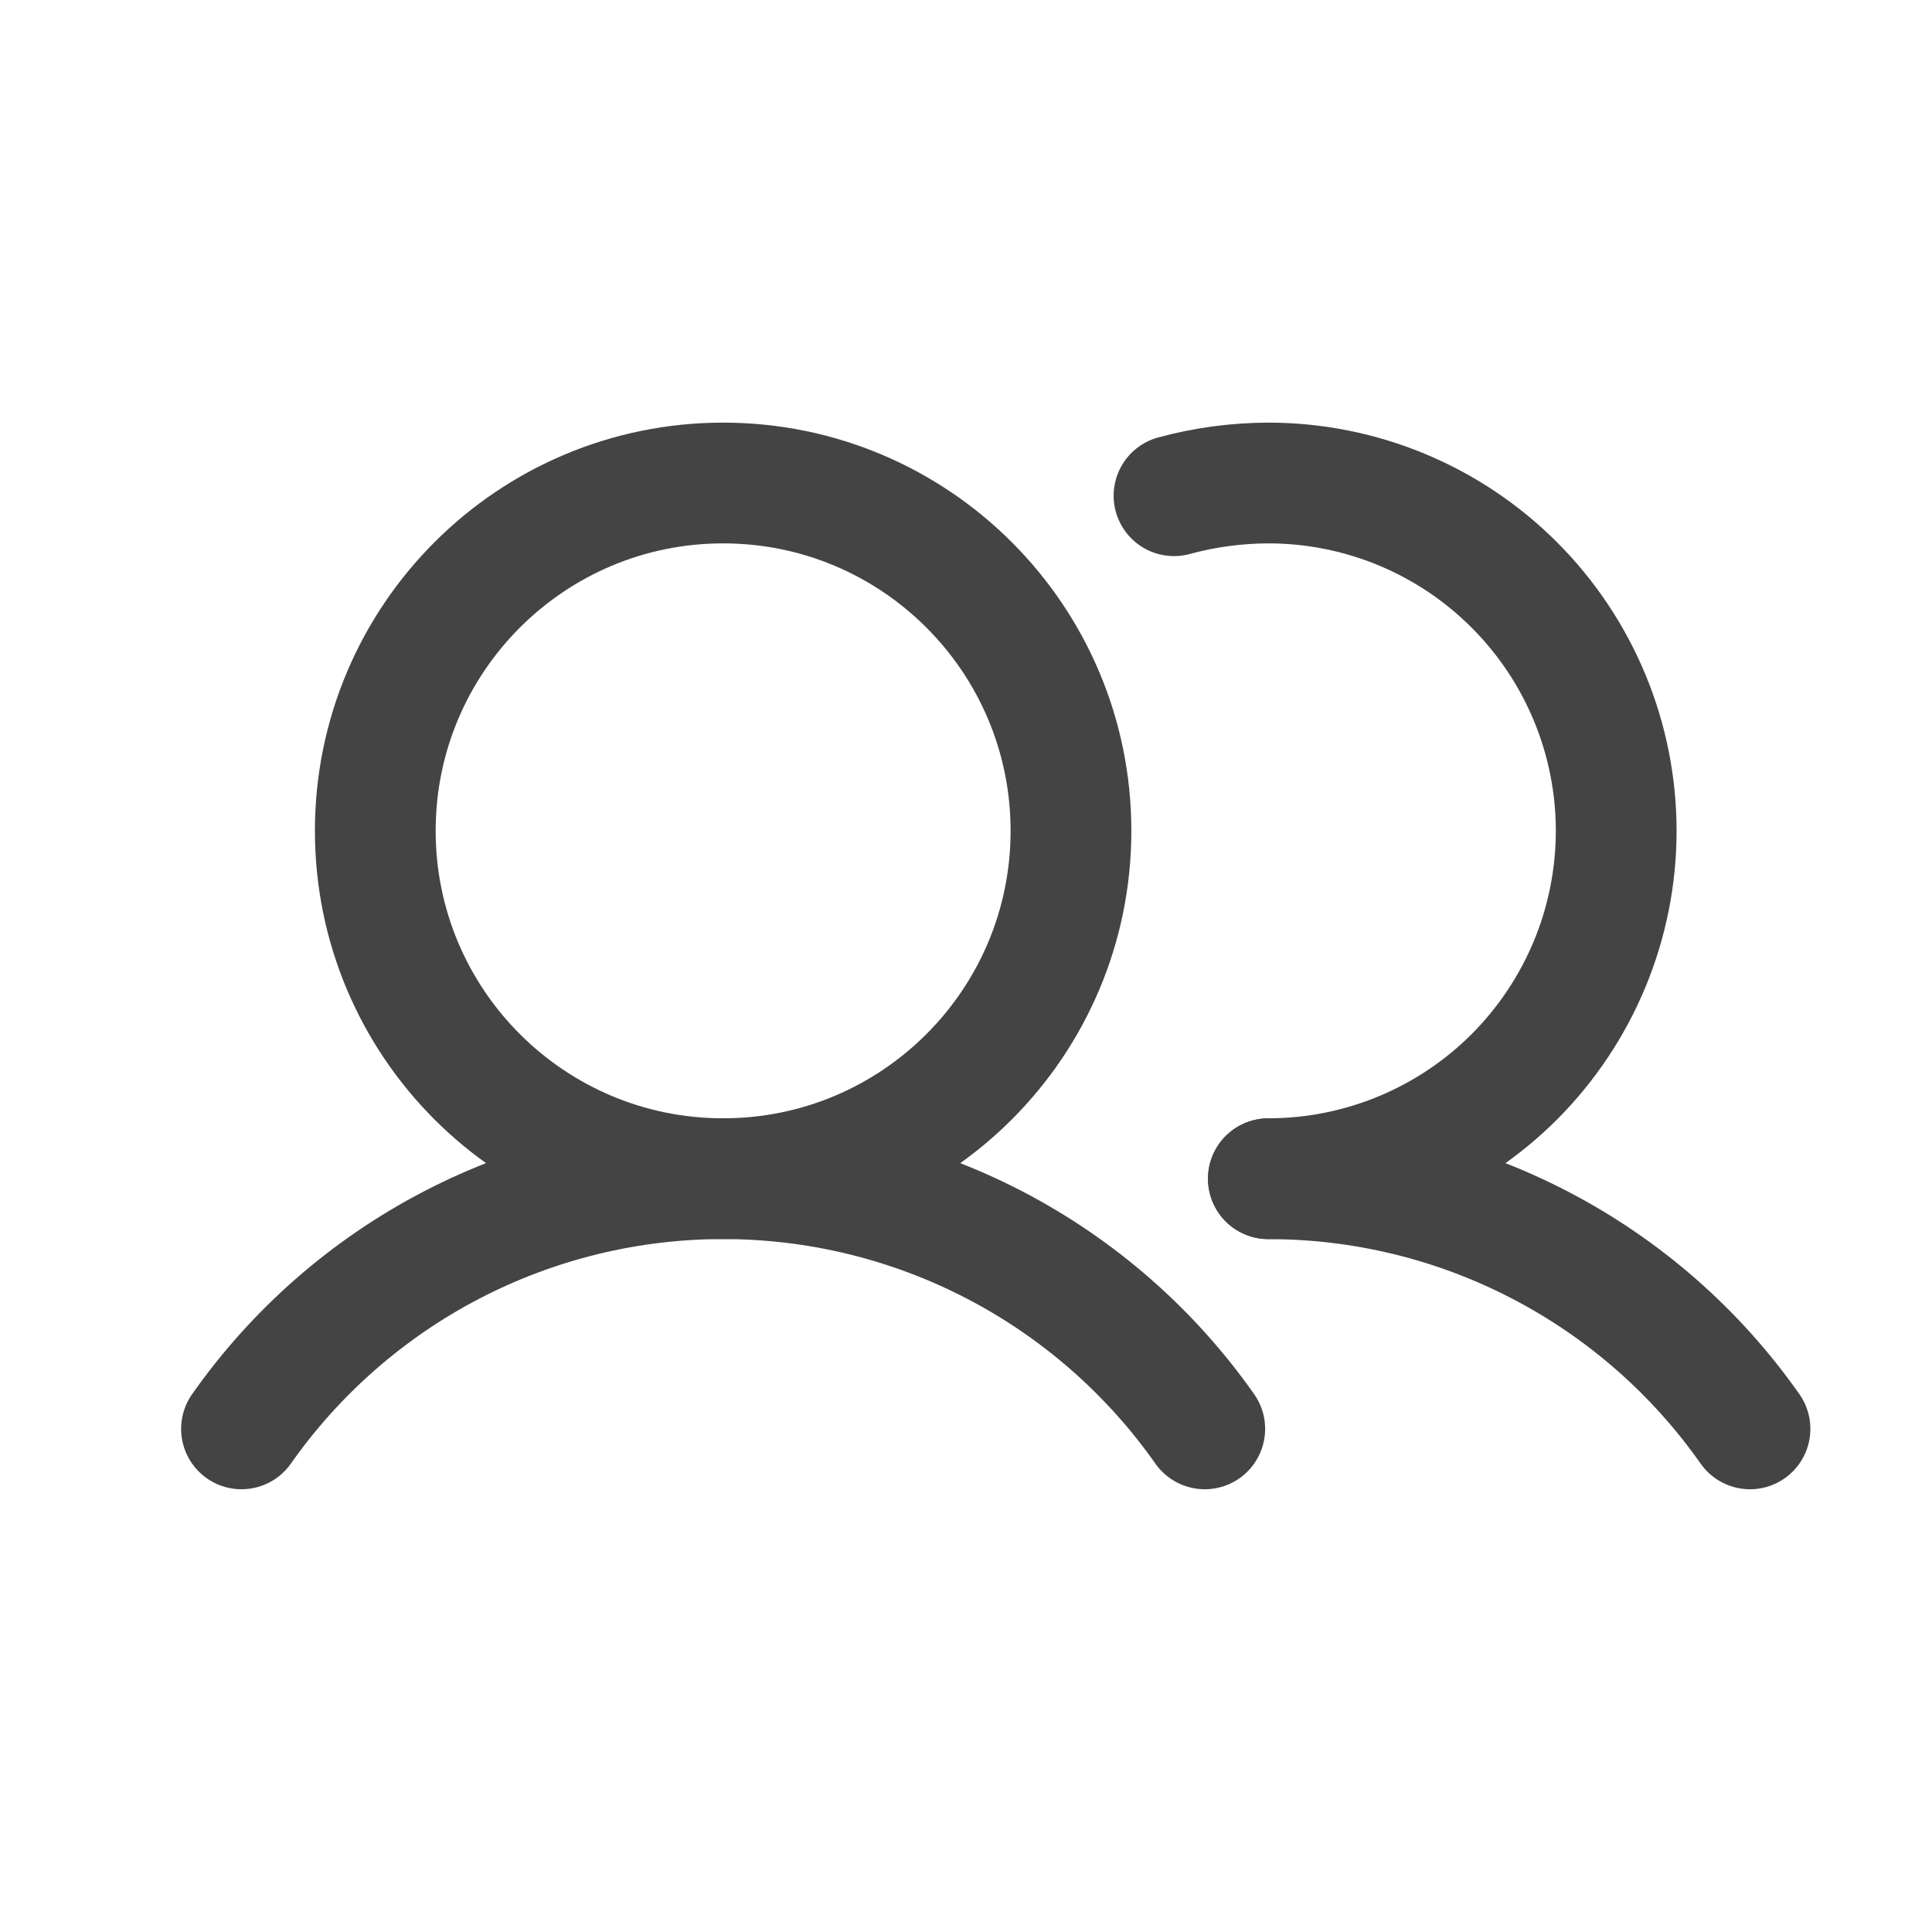 <svg width="24" height="24" viewBox="0 0 24 24" fill="none" xmlns="http://www.w3.org/2000/svg">
<path d="M8.983 14.642C11.37 14.642 13.304 12.707 13.304 10.321C13.304 7.935 11.37 6 8.983 6C6.597 6 4.662 7.935 4.662 10.321C4.662 12.707 6.597 14.642 8.983 14.642Z" stroke="#444444" stroke-width="1.5" stroke-miterlimit="10"/>
<path d="M14.584 6.158C14.966 6.054 15.36 6.001 15.756 6C16.902 6 18.001 6.455 18.811 7.266C19.621 8.076 20.077 9.175 20.077 10.321C20.077 11.467 19.621 12.566 18.811 13.377C18.001 14.187 16.902 14.642 15.756 14.642" stroke="#444444" stroke-width="1.5" stroke-linecap="round" stroke-linejoin="round"/>
<path d="M3 17.75C3.675 16.79 4.571 16.006 5.612 15.465C6.653 14.924 7.81 14.642 8.983 14.642C10.156 14.642 11.313 14.924 12.354 15.465C13.395 16.006 14.291 16.79 14.966 17.75" stroke="#444444" stroke-width="1.5" stroke-linecap="round" stroke-linejoin="round"/>
<path d="M15.756 14.643C16.929 14.642 18.086 14.924 19.127 15.465C20.169 16.006 21.065 16.79 21.739 17.75" stroke="#444444" stroke-width="1.5" stroke-linecap="round" stroke-linejoin="round"/>
</svg>

